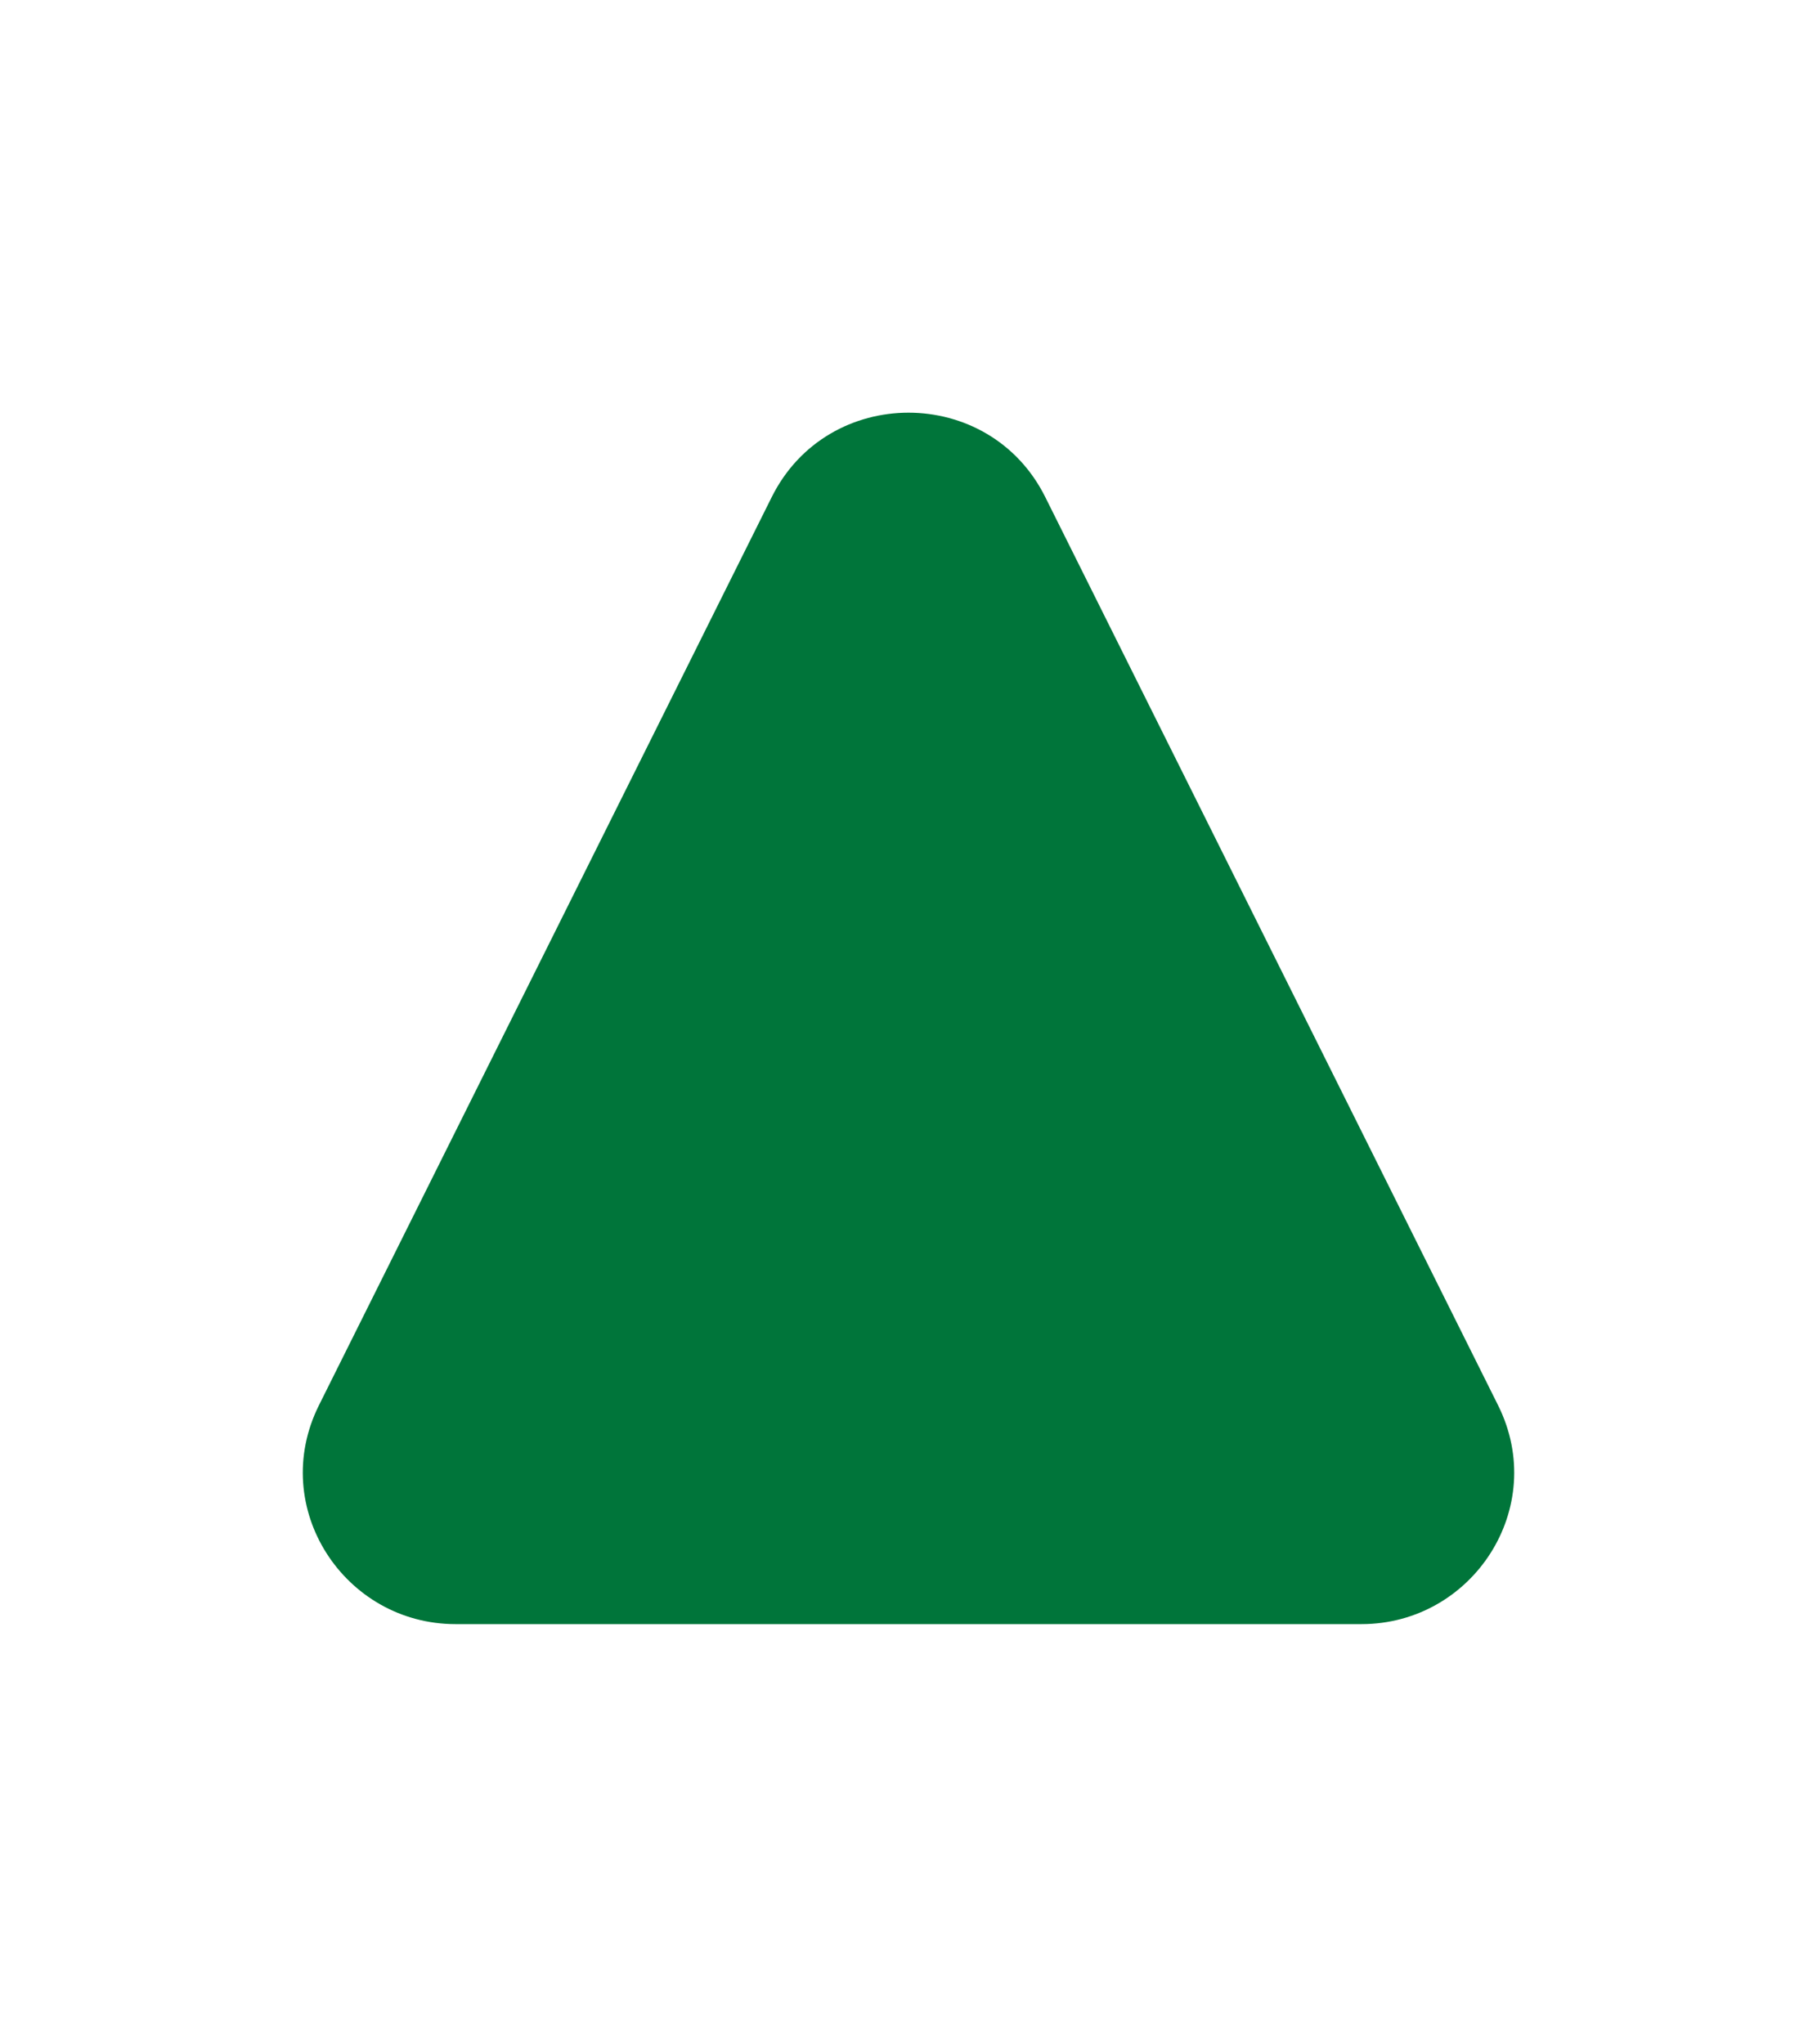<svg xmlns="http://www.w3.org/2000/svg" width="8" height="9" viewBox="0 0 8 9" fill="none">
<path d="M1.404 6.187C1.18 6.637 1.516 7.15 2.006 7.15H5.994C6.484 7.15 6.82 6.637 6.596 6.187L4.602 2.188C4.355 1.693 3.645 1.693 3.398 2.188L1.404 6.187Z" fill="#00753A"/>
</svg>